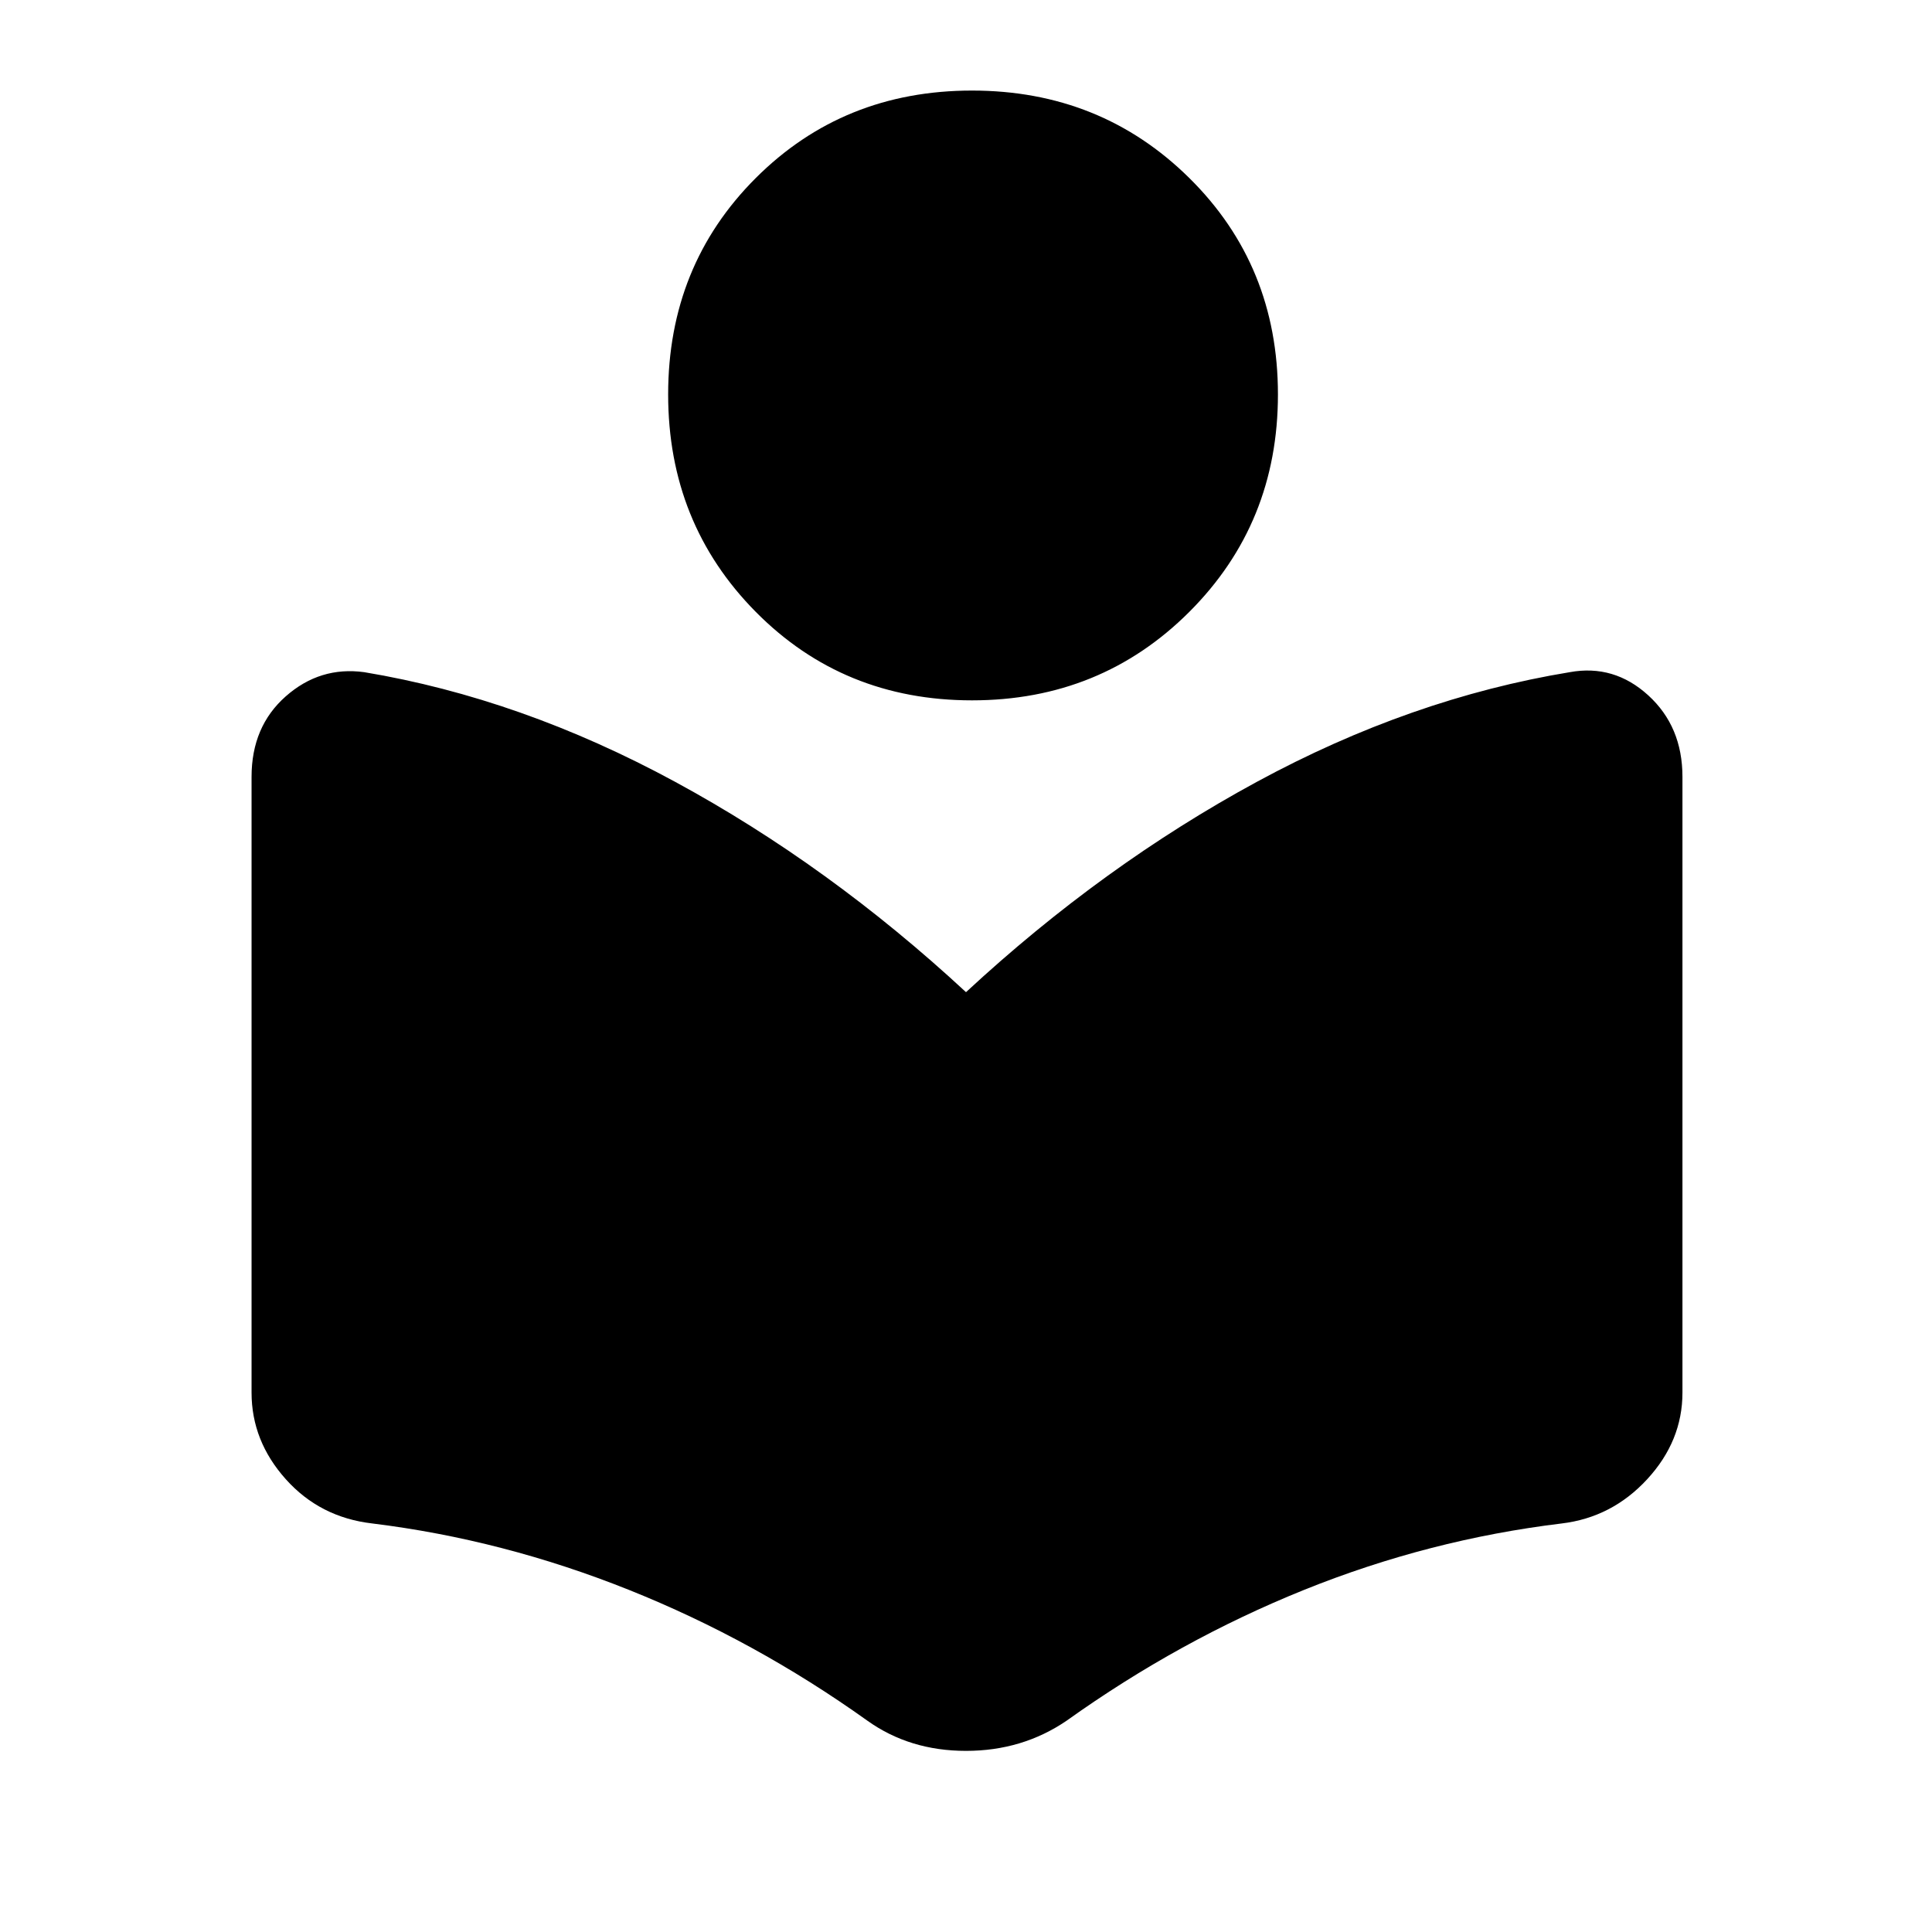 <svg xmlns="http://www.w3.org/2000/svg" height="48" width="48"><path d="M21.55 42.75Q18.75 40.75 15.625 39.5Q12.5 38.25 9.25 37.85Q7.95 37.7 7.1 36.75Q6.25 35.8 6.25 34.6V19.3Q6.25 18.05 7.1 17.3Q7.95 16.55 9.05 16.7Q12.95 17.35 16.775 19.425Q20.6 21.5 24 24.65Q27.4 21.5 31.225 19.425Q35.05 17.35 39 16.7Q40.1 16.5 40.95 17.275Q41.8 18.05 41.8 19.3V34.6Q41.8 35.8 40.925 36.75Q40.05 37.7 38.8 37.85Q35.5 38.25 32.4 39.5Q29.3 40.75 26.5 42.75Q25.4 43.5 24 43.5Q22.6 43.5 21.55 42.75ZM24.15 17.4Q20.95 17.4 18.775 15.2Q16.6 13 16.6 9.8Q16.6 6.6 18.775 4.425Q20.95 2.25 24.15 2.25Q27.35 2.25 29.55 4.425Q31.75 6.6 31.75 9.8Q31.75 13 29.55 15.2Q27.35 17.4 24.15 17.4Z"/></svg>